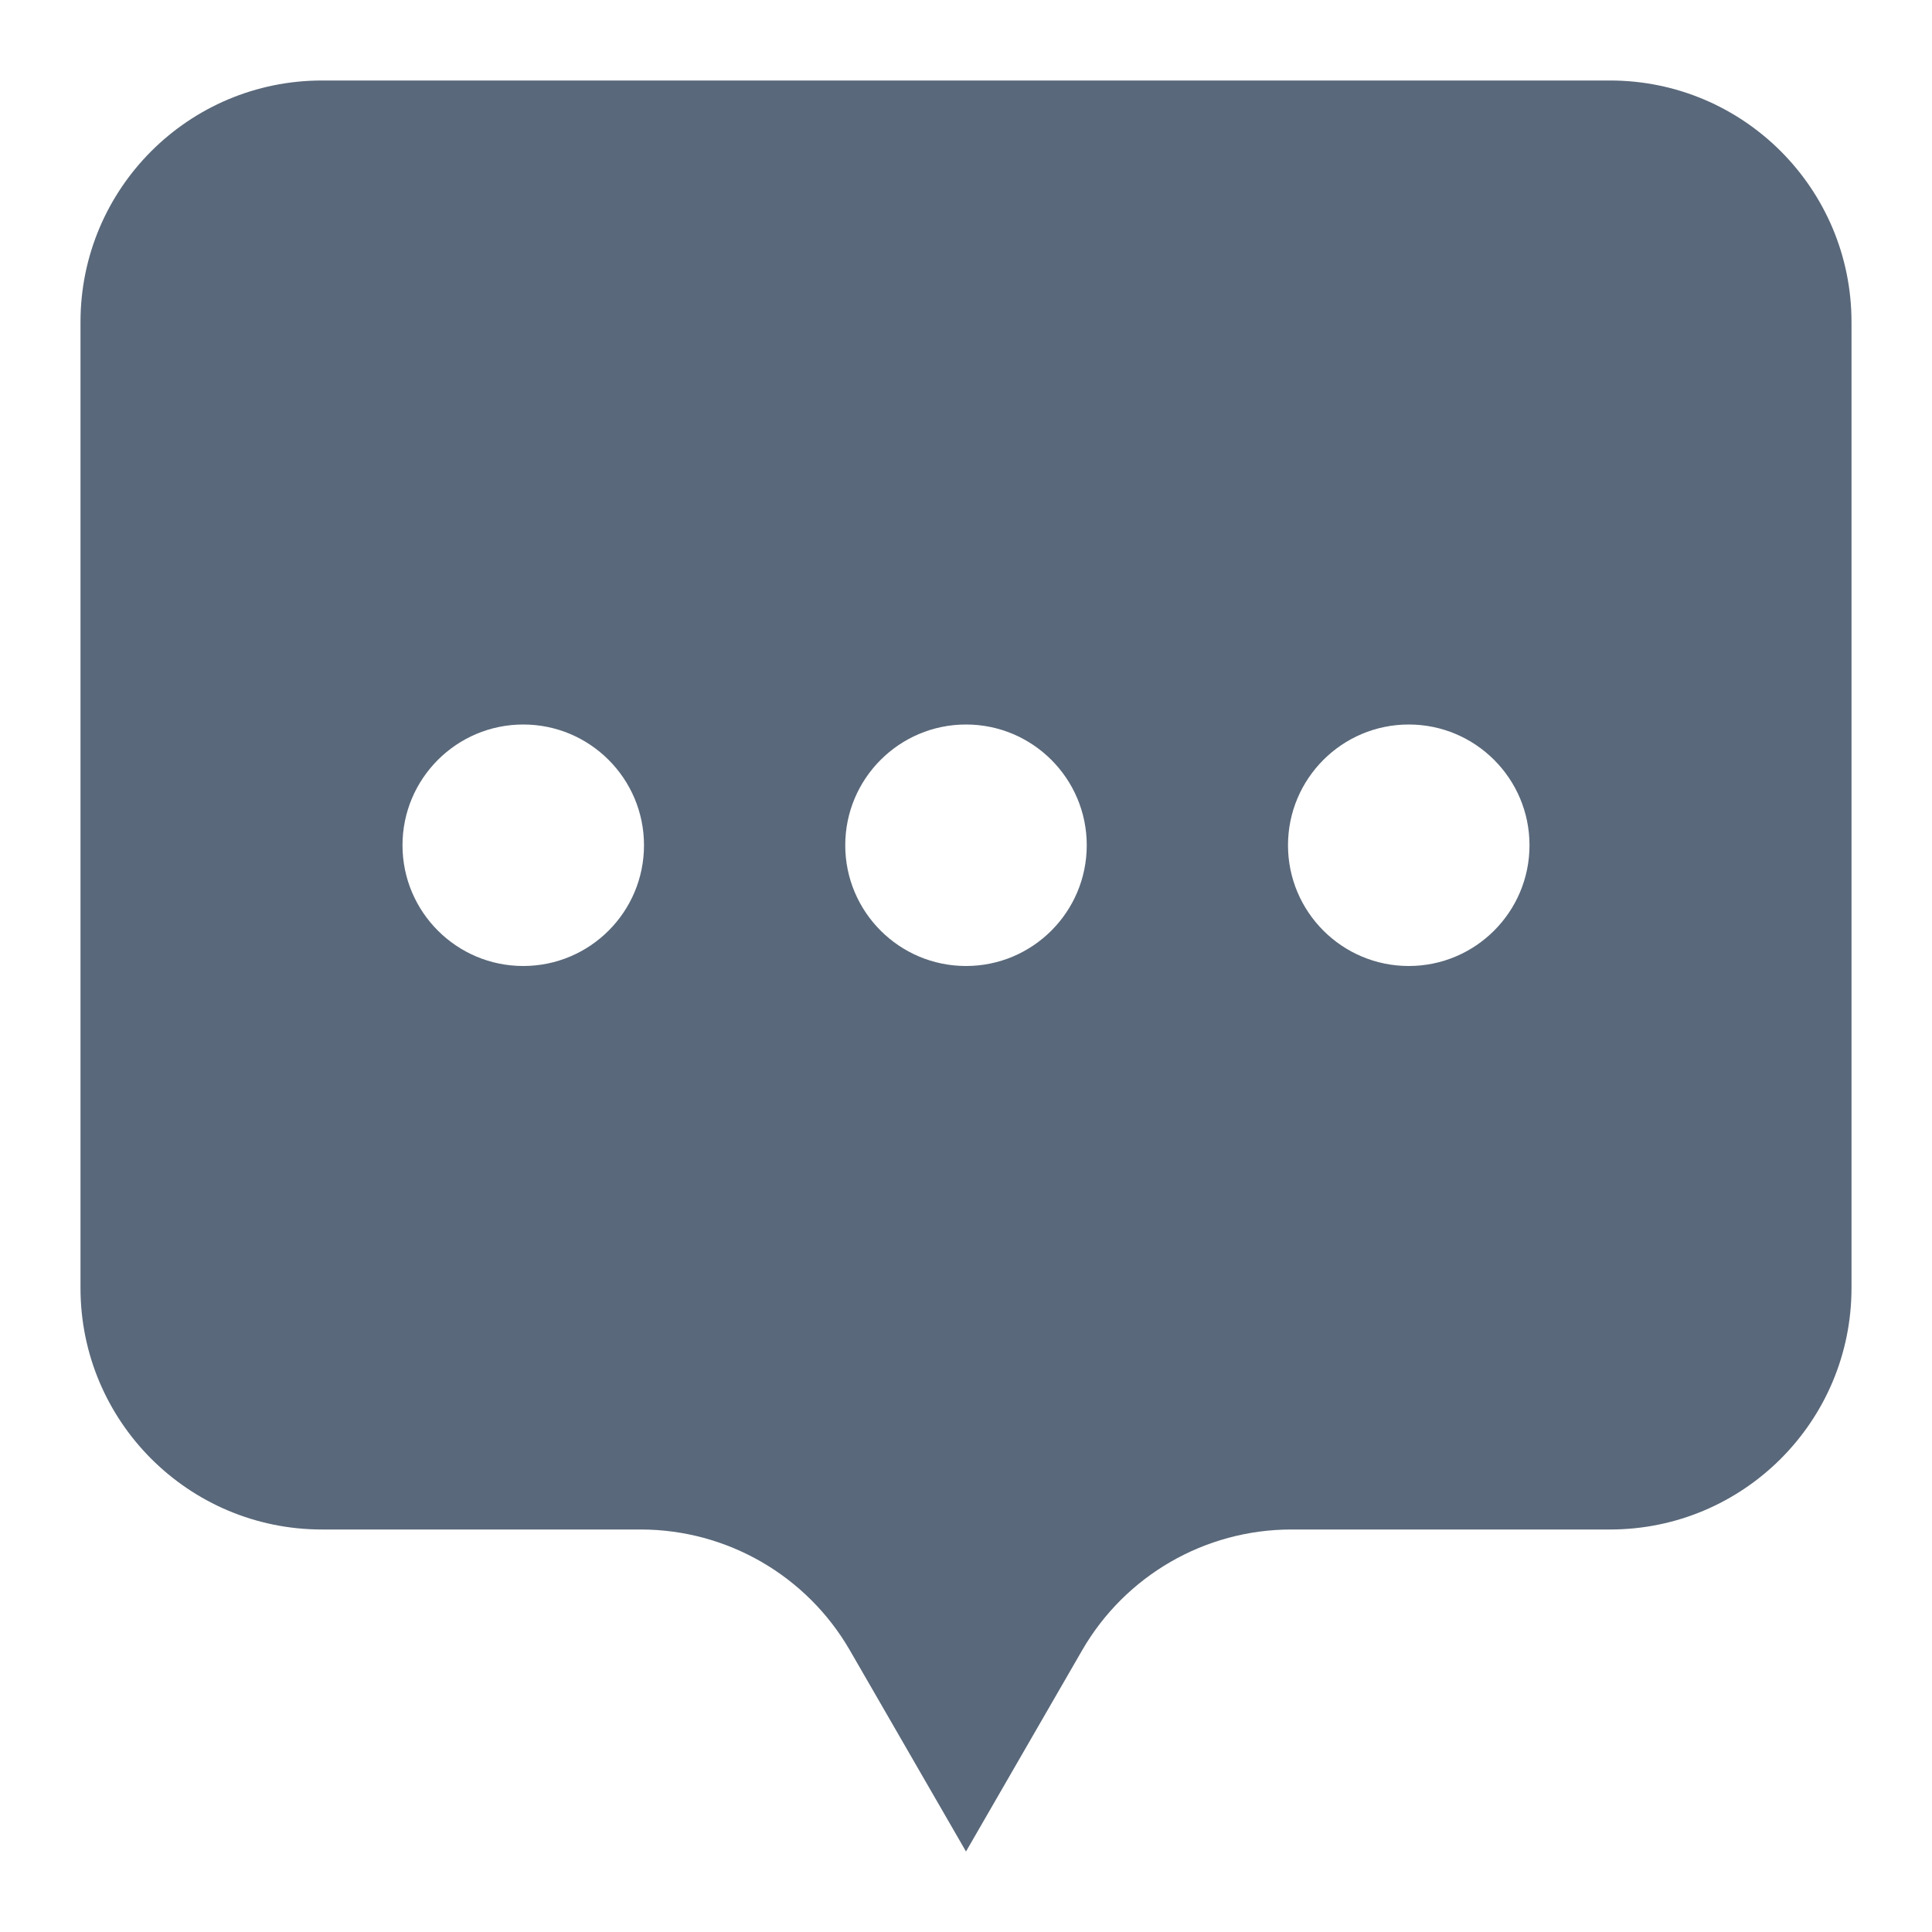 <svg width="24" height="24" viewBox="0 0 24 24" fill="none" xmlns="http://www.w3.org/2000/svg">
<path fill-rule="evenodd" clip-rule="evenodd" d="M20 1C21.657 1 23 2.343 23 4L23 16C23 17.657 21.657 19 20 19H16.041C14.97 19 13.979 19.572 13.443 20.5L12 23L10.557 20.5C10.021 19.572 9.03 19 7.959 19H4C2.343 19 1 17.657 1 16L1 4C1 2.343 2.343 1 4 1L20 1ZM6.5 12C7.328 12 8 11.328 8 10.5C8 9.672 7.328 9 6.5 9C5.672 9 5 9.672 5 10.5C5 11.328 5.672 12 6.5 12ZM12 12C12.828 12 13.5 11.328 13.5 10.5C13.5 9.672 12.828 9 12 9C11.172 9 10.5 9.672 10.5 10.5C10.5 11.328 11.172 12 12 12ZM19 10.5C19 11.328 18.328 12 17.5 12C16.672 12 16 11.328 16 10.5C16 9.672 16.672 9 17.5 9C18.328 9 19 9.672 19 10.5Z" fill="#59687A"/>
</svg>
